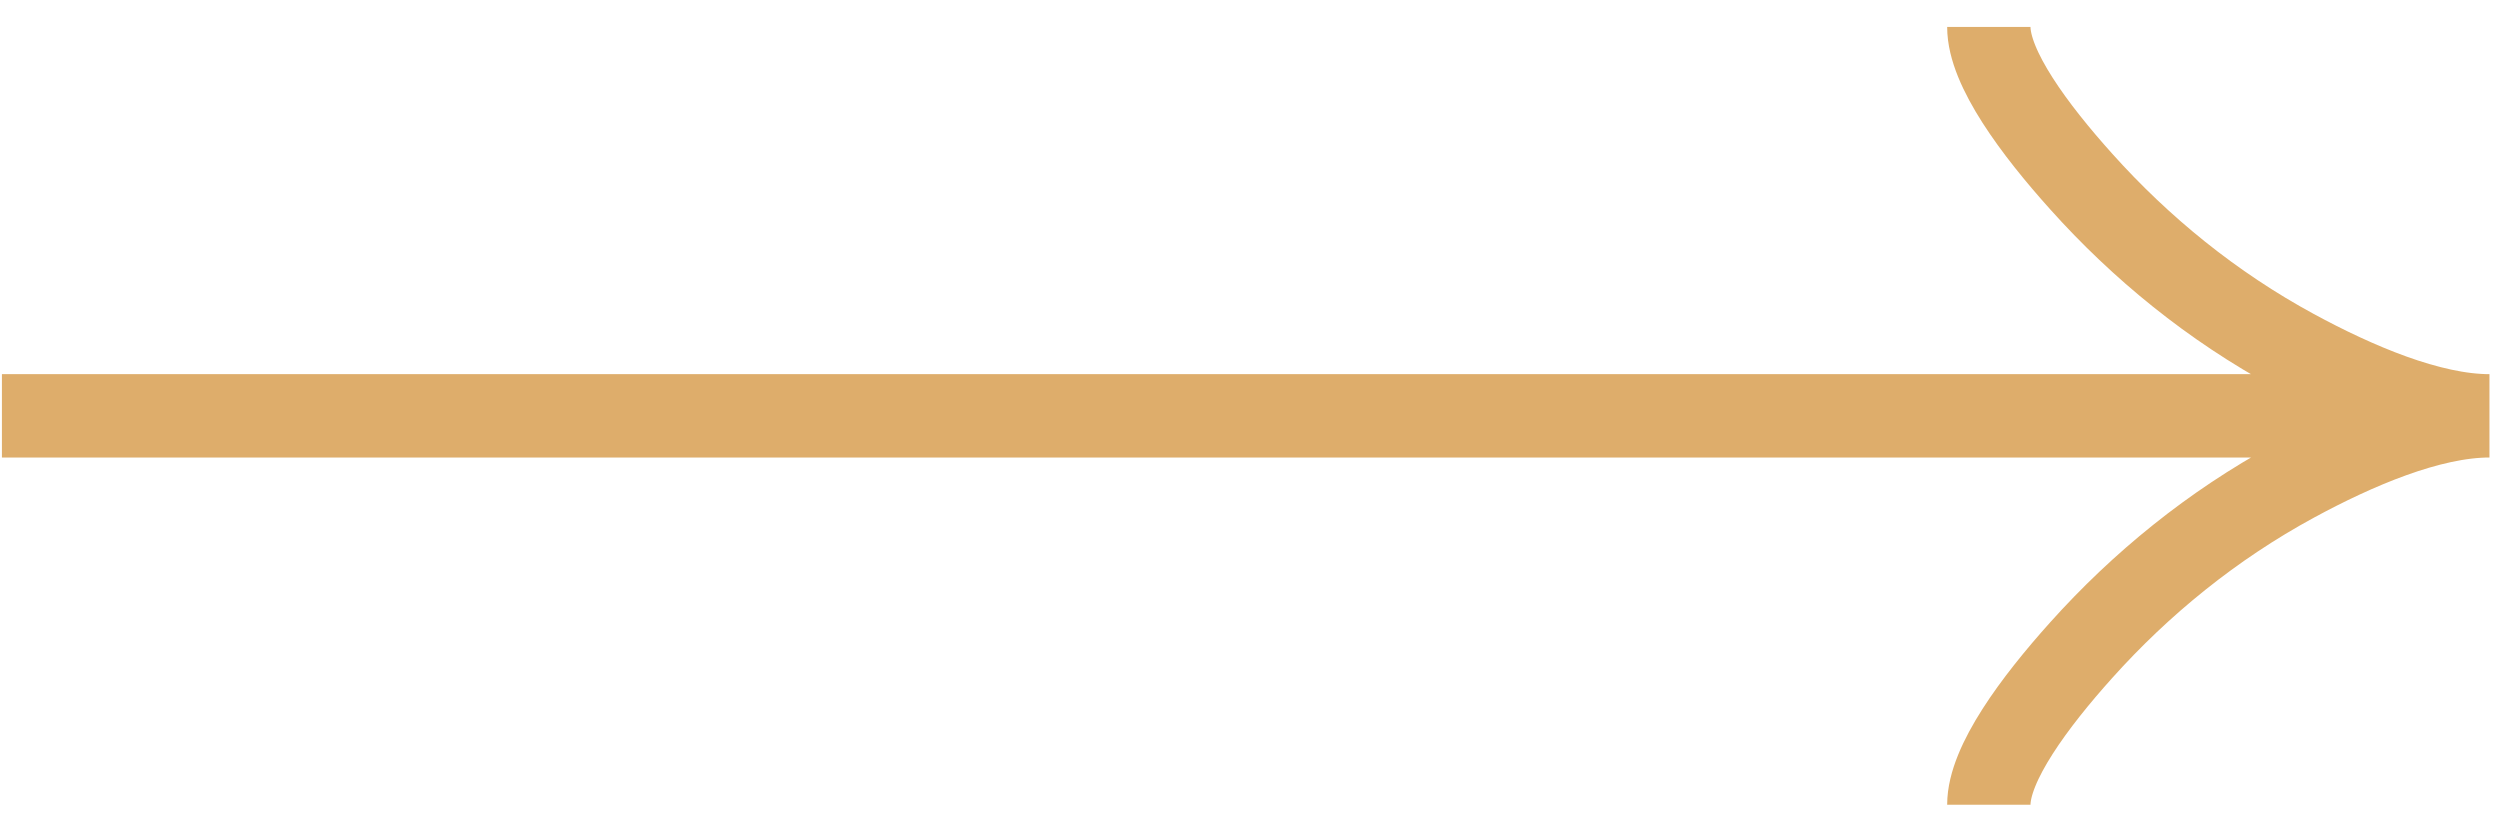 <svg width="60" height="20" viewBox="0 0 60 20" fill="none" xmlns="http://www.w3.org/2000/svg">
<path d="M47.732 0.647C47.732 1.636 48.833 3.114 49.947 4.354C51.38 5.954 53.092 7.35 55.055 8.415C56.527 9.214 58.311 9.98 59.747 9.98M59.747 9.98C58.311 9.98 56.526 10.747 55.055 11.546C53.092 12.612 51.38 14.008 49.947 15.606C48.833 16.847 47.732 18.327 47.732 19.314M59.747 9.98L0.046 9.98" stroke="#DEAD6B" stroke-width="2"/>
</svg>
